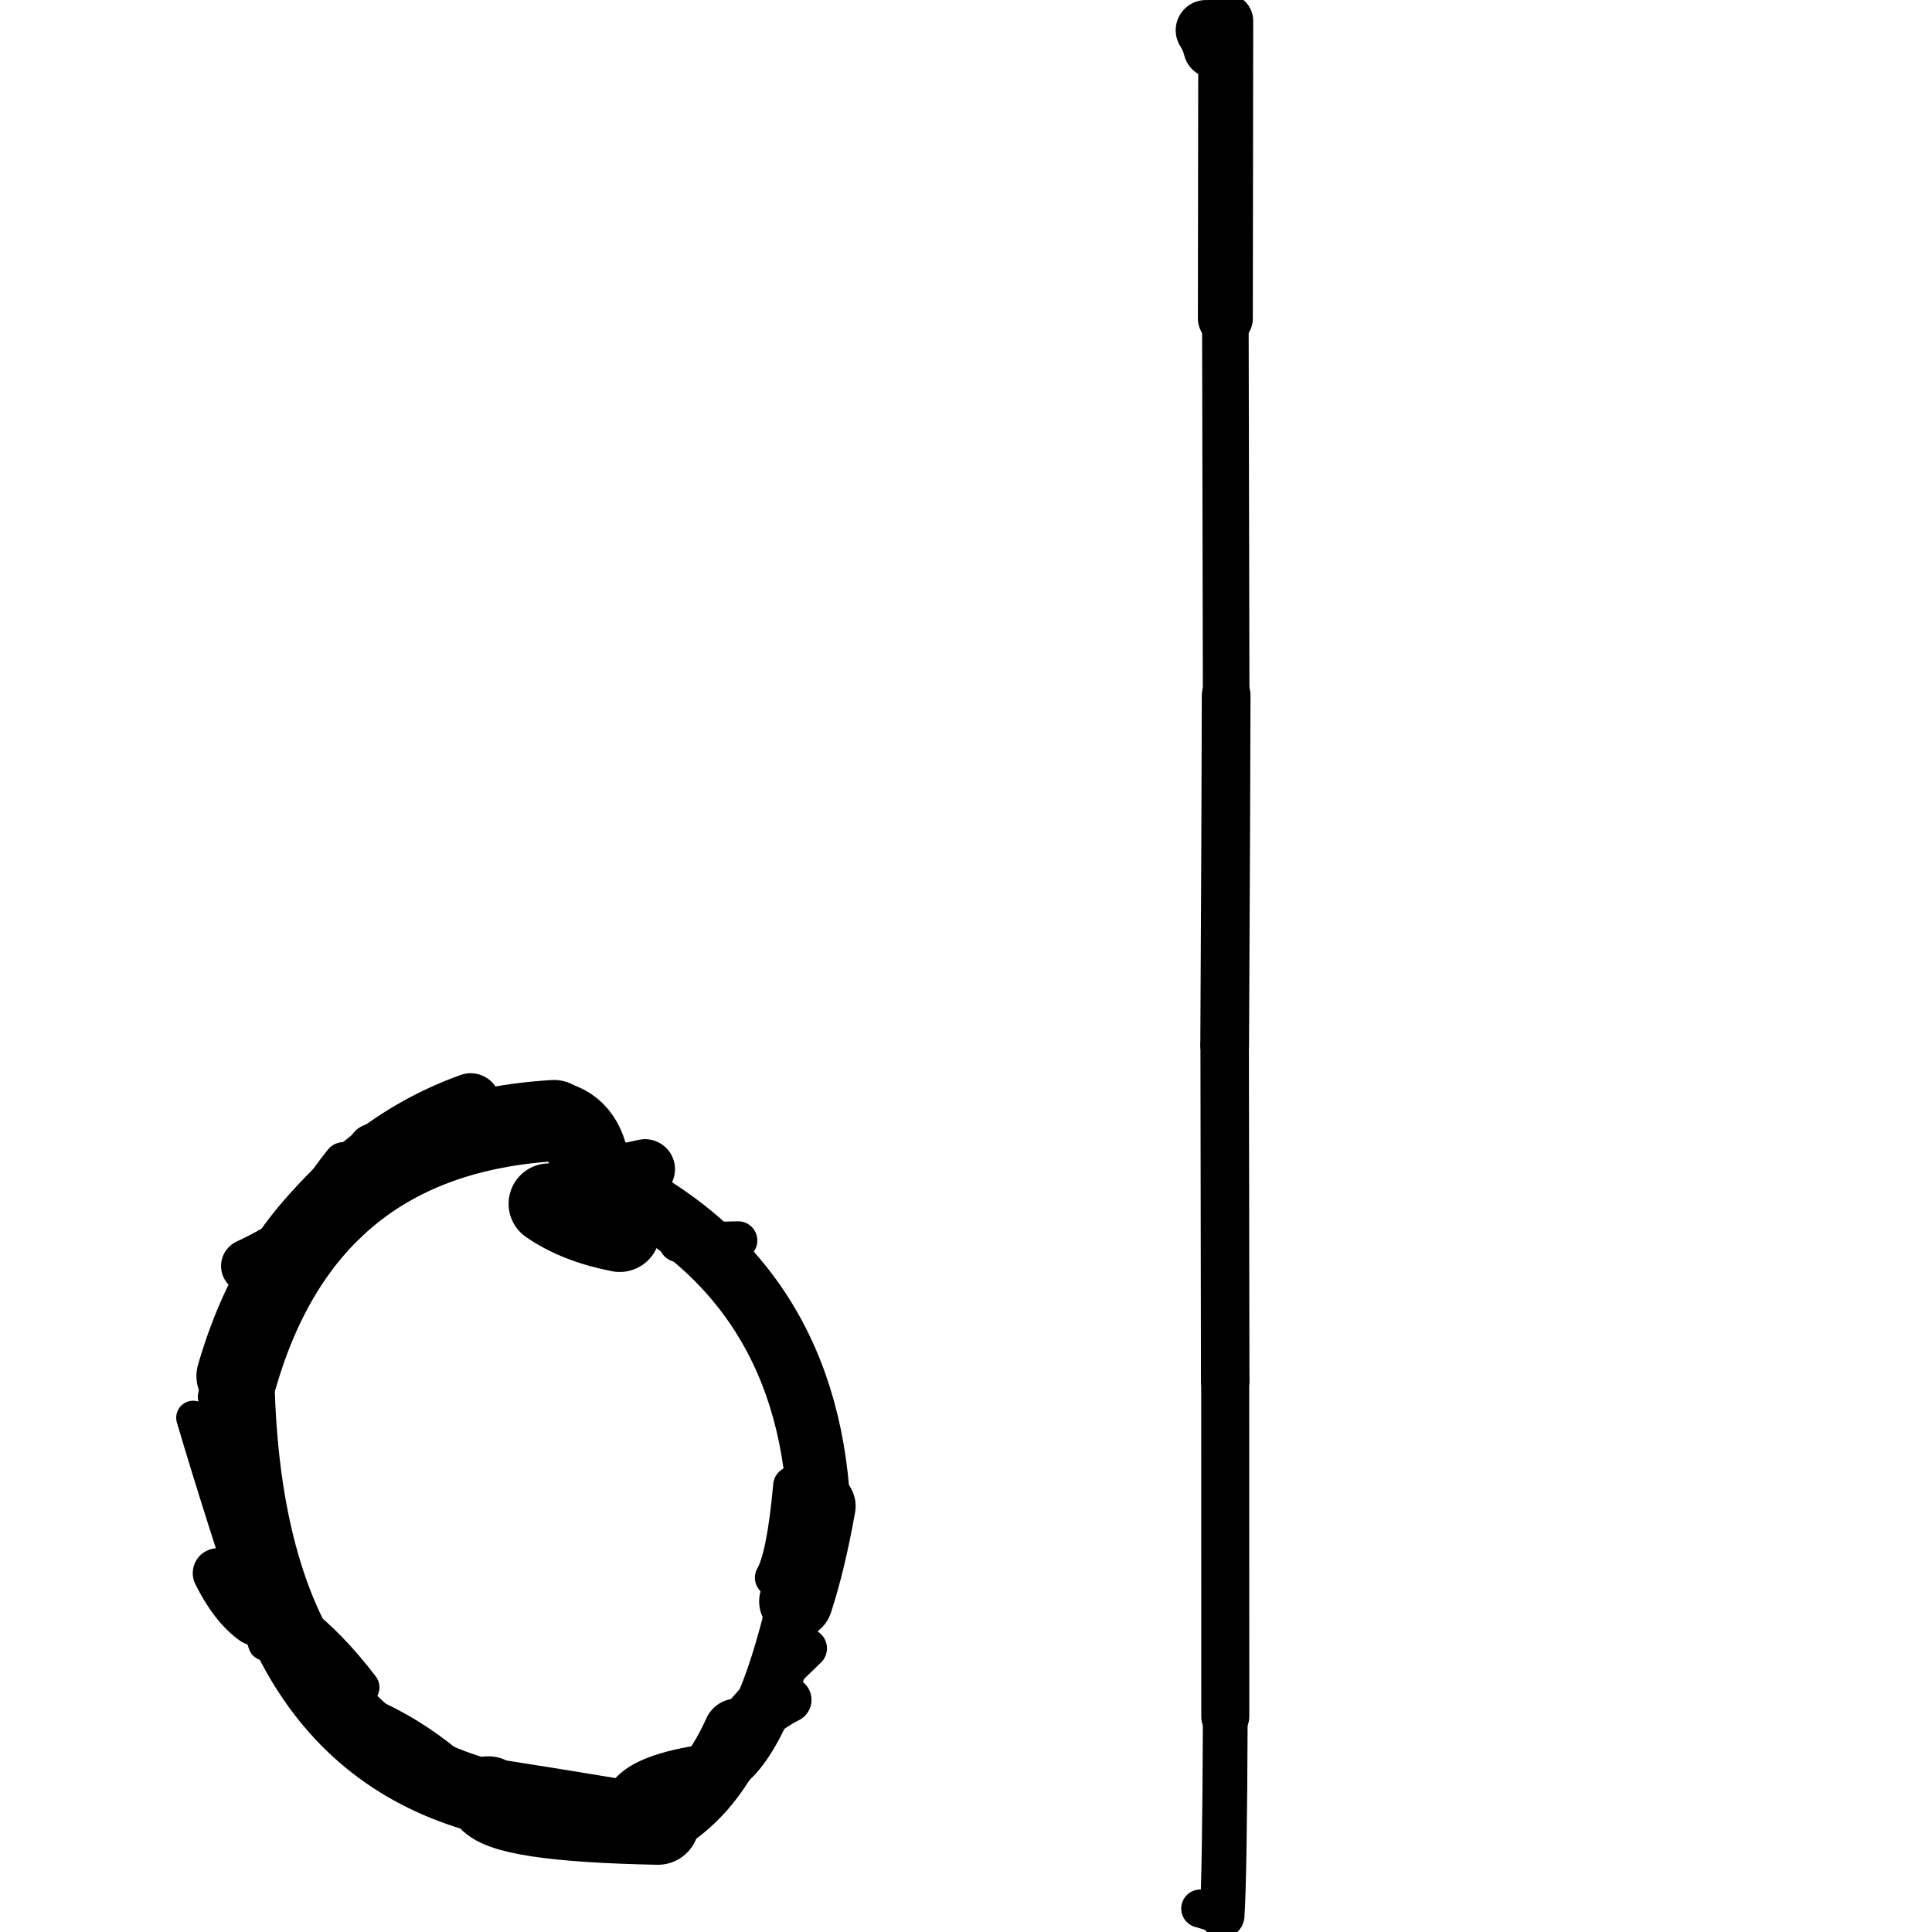 <?xml version="1.0" ?>
<svg height="140" width="140" xmlns="http://www.w3.org/2000/svg">
  <path d="M 88.822, 1.518 Q 88.815, 7.838, 88.794, 23.073 " fill="none" id="curve_1" stroke="#000000" stroke-linecap="round" stroke-linejoin="round" stroke-width="3.981"/>
  <path d="M 88.794, 23.073 Q 88.804, 30.276, 88.852, 50.368 " fill="none" id="curve_1" stroke="#000000" stroke-linecap="round" stroke-linejoin="round" stroke-width="3.374"/>
  <path d="M 88.852, 50.368 Q 88.836, 58.712, 88.744, 75.732 " fill="none" id="curve_1" stroke="#000000" stroke-linecap="round" stroke-linejoin="round" stroke-width="3.528"/>
  <path d="M 88.744, 75.732 Q 88.752, 82.915, 88.783, 100.043 " fill="none" id="curve_1" stroke="#000000" stroke-linecap="round" stroke-linejoin="round" stroke-width="3.512"/>
  <path d="M 88.783, 100.043 Q 88.784, 108.648, 88.788, 124.394 " fill="none" id="curve_1" stroke="#000000" stroke-linecap="round" stroke-linejoin="round" stroke-width="3.479"/>
  <path d="M 88.788, 124.394 Q 88.749, 135.825, 88.559, 138.809 " fill="none" id="curve_1" stroke="#000000" stroke-linecap="round" stroke-linejoin="round" stroke-width="3.242"/>
  <path d="M 88.559, 138.809 Q 87.881, 138.552, 86.978, 138.302 " fill="none" id="curve_1" stroke="#000000" stroke-linecap="round" stroke-linejoin="round" stroke-width="2.764"/>
  <path d="M 52.072, 128.118 Q 55.286, 126.268, 57.676, 116.044 " fill="none" id="curve_2" stroke="#000000" stroke-linecap="round" stroke-linejoin="round" stroke-width="4.122"/>
  <path d="M 57.676, 116.044 Q 58.611, 113.192, 59.336, 109.145 " fill="none" id="curve_2" stroke="#000000" stroke-linecap="round" stroke-linejoin="round" stroke-width="5.331"/>
  <path d="M 59.336, 109.145 Q 58.404, 91.987, 42.829, 85.115 " fill="none" id="curve_2" stroke="#000000" stroke-linecap="round" stroke-linejoin="round" stroke-width="4.575"/>
  <path d="M 42.829, 85.115 Q 42.593, 81.746, 40.147, 81.203 " fill="none" id="curve_2" stroke="#000000" stroke-linecap="round" stroke-linejoin="round" stroke-width="5.743"/>
  <path d="M 40.147, 81.203 Q 22.237, 82.277, 17.177, 99.714 " fill="none" id="curve_2" stroke="#000000" stroke-linecap="round" stroke-linejoin="round" stroke-width="5.888"/>
  <path d="M 17.177, 99.714 Q 17.644, 125.721, 35.388, 130.263 " fill="none" id="curve_2" stroke="#000000" stroke-linecap="round" stroke-linejoin="round" stroke-width="5.415"/>
  <path d="M 35.388, 130.263 Q 36.388, 131.914, 47.672, 132.134 " fill="none" id="curve_2" stroke="#000000" stroke-linecap="round" stroke-linejoin="round" stroke-width="5.989"/>
  <path d="M 47.672, 132.134 Q 51.321, 130.161, 53.404, 125.515 " fill="none" id="curve_2" stroke="#000000" stroke-linecap="round" stroke-linejoin="round" stroke-width="4.867"/>
  <path d="M 44.904, 89.243 Q 41.821, 88.642, 39.783, 87.231 " fill="none" id="curve_3" stroke="#000000" stroke-linecap="round" stroke-linejoin="round" stroke-width="5.857"/>
  <path d="M 13.998, 102.732 Q 16.072, 109.75, 19.211, 119.105 " fill="none" id="curve_4" stroke="#000000" stroke-linecap="round" stroke-linejoin="round" stroke-width="2.46"/>
  <path d="M 43.524, 85.252 Q 45.257, 85.083, 46.739, 84.723 " fill="none" id="curve_5" stroke="#000000" stroke-linecap="round" stroke-linejoin="round" stroke-width="4.349"/>
  <path d="M 27.11, 83.346 Q 24.571, 88.673, 17.972, 91.739 " fill="none" id="curve_6" stroke="#000000" stroke-linecap="round" stroke-linejoin="round" stroke-width="3.907"/>
  <path d="M 57.155, 123.177 Q 55.341, 124.061, 52.765, 126.581 " fill="none" id="curve_12" stroke="#000000" stroke-linecap="round" stroke-linejoin="round" stroke-width="3.299"/>
  <path d="M 21.542, 117.496 Q 23.789, 119.146, 26.185, 122.272 " fill="none" id="curve_14" stroke="#000000" stroke-linecap="round" stroke-linejoin="round" stroke-width="2.621"/>
  <path d="M 34.11, 79.927 Q 26.123, 82.781, 20.381, 90.755 " fill="none" id="curve_16" stroke="#000000" stroke-linecap="round" stroke-linejoin="round" stroke-width="4.314"/>
  <path d="M 20.381, 90.755 Q 23.455, 89.65, 25.49, 87.354 " fill="none" id="curve_16" stroke="#000000" stroke-linecap="round" stroke-linejoin="round" stroke-width="4.159"/>
  <path d="M 36.738, 128.635 Q 40.868, 129.281, 45.204, 130.004 " fill="none" id="curve_26" stroke="#000000" stroke-linecap="round" stroke-linejoin="round" stroke-width="2.089"/>
  <path d="M 45.204, 130.004 Q 46.26, 128.243, 51.311, 127.548 " fill="none" id="curve_26" stroke="#000000" stroke-linecap="round" stroke-linejoin="round" stroke-width="2.357"/>
  <path d="M 51.311, 127.548 Q 54.062, 123.643, 58.492, 119.445 " fill="none" id="curve_26" stroke="#000000" stroke-linecap="round" stroke-linejoin="round" stroke-width="2.87"/>
  <path d="M 56.096, 114.325 Q 56.95, 112.851, 57.421, 107.648 " fill="none" id="curve_27" stroke="#000000" stroke-linecap="round" stroke-linejoin="round" stroke-width="2.785"/>
  <path d="M 53.491, 89.889 Q 51.336, 89.932, 49.145, 90.065 " fill="none" id="curve_28" stroke="#000000" stroke-linecap="round" stroke-linejoin="round" stroke-width="2.779"/>
  <path d="M 23.987, 123.146 Q 30.81, 125.194, 35.77, 130.951 " fill="none" id="curve_29" stroke="#000000" stroke-linecap="round" stroke-linejoin="round" stroke-width="2.287"/>
  <path d="M 87.939, 3.472 Q 87.751, 2.744, 87.386, 2.192 " fill="none" id="curve_69" stroke="#000000" stroke-linecap="round" stroke-linejoin="round" stroke-width="4.381"/>
  <path d="M 89.62, 4.019 Q 89.562, 1.688, 88.964, 1.174 " fill="none" id="curve_96" stroke="#000000" stroke-linecap="round" stroke-linejoin="round" stroke-width="2.15"/>
  <path d="M 18.452, 117.432 Q 16.964, 116.392, 15.774, 113.995 " fill="none" id="curve_103" stroke="#000000" stroke-linecap="round" stroke-linejoin="round" stroke-width="3.612"/>
  <path d="M 24.91, 84.246 Q 20.577, 89.667, 15.823, 101.225 " fill="none" id="curve_144" stroke="#000000" stroke-linecap="round" stroke-linejoin="round" stroke-width="2.974"/>
</svg>
